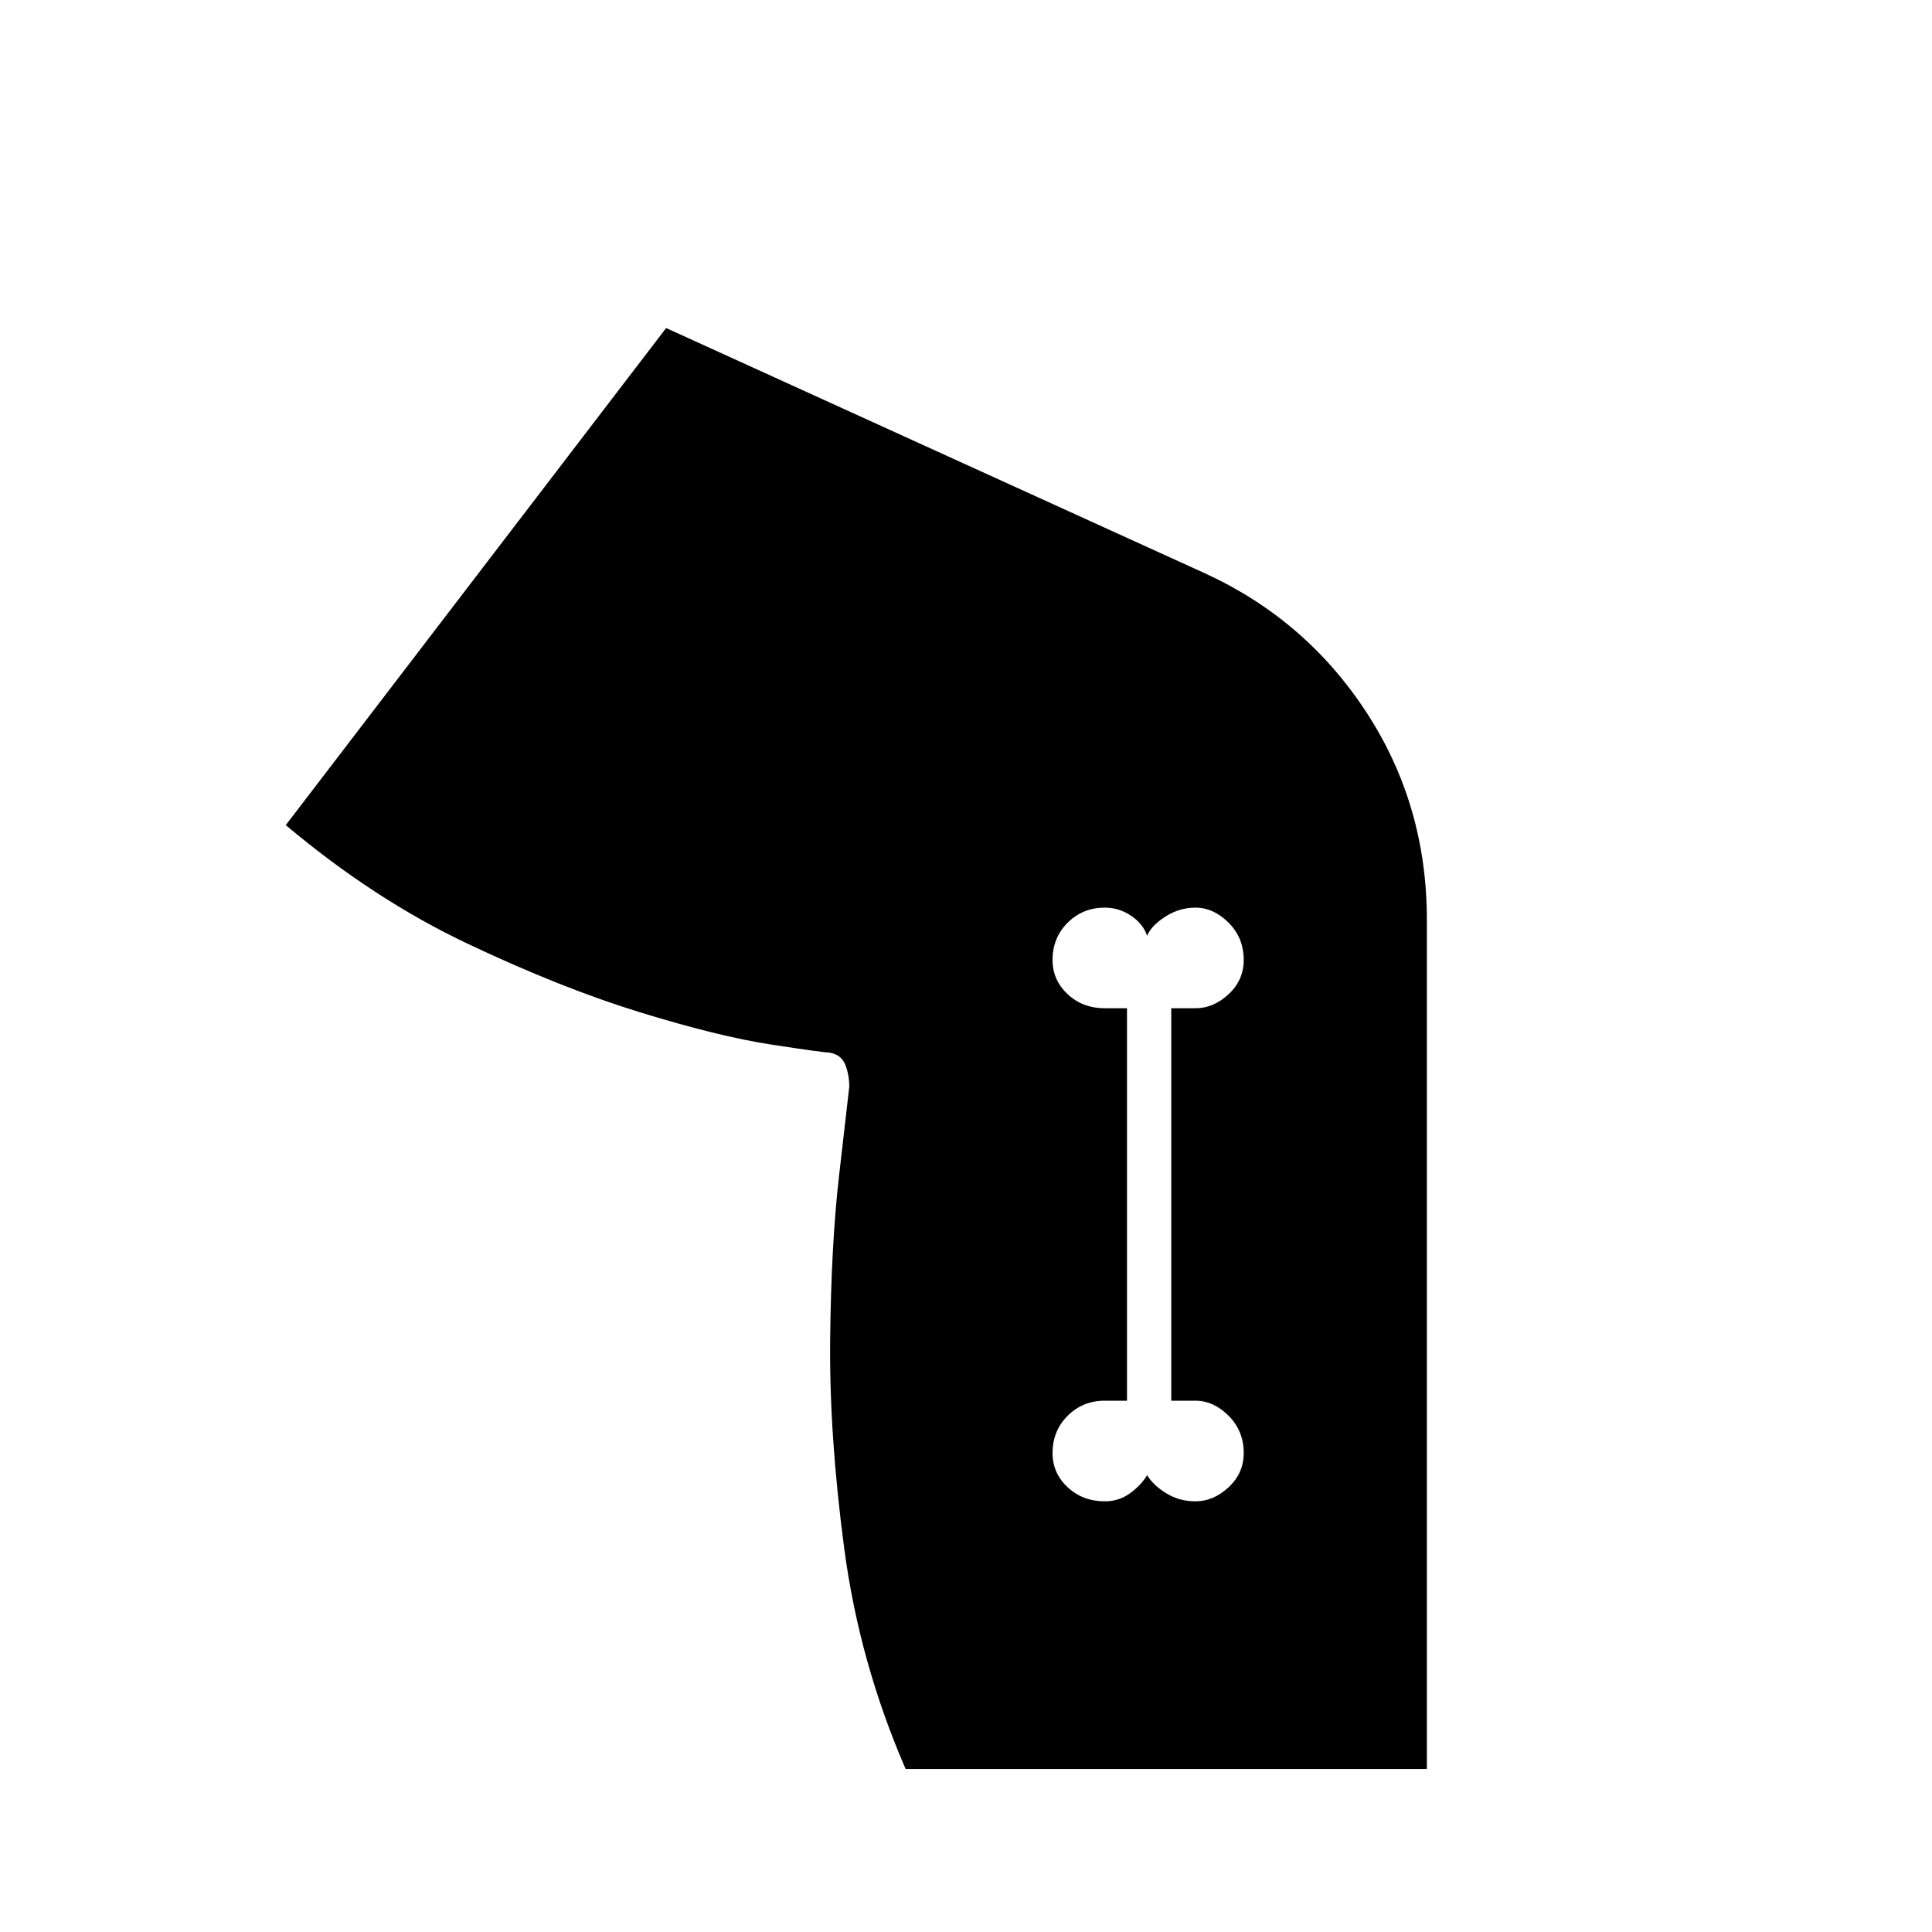 <svg xmlns="http://www.w3.org/2000/svg" height="48" width="48"><path d="M22.5 43.95q-1.15-2.65-1.525-5.475-.375-2.825-.35-5.2.025-2.375.225-4.1.2-1.725.25-2.175 0-.3-.1-.55-.1-.25-.4-.3-.15 0-1.45-.2t-3.25-.8q-1.95-.6-4.275-1.7T7.1 20.5l9.45-12.35 13.4 6.1q2.5 1.15 4 3.45 1.5 2.3 1.5 5.15v21.1Zm4.95-6.65q.35 0 .625-.2t.425-.45q.15.25.475.45.325.2.725.2.45 0 .825-.35.375-.35.375-.85 0-.55-.375-.925T29.7 34.8h-.6v-9.75h.6q.45 0 .825-.35.375-.35.375-.85 0-.55-.375-.925t-.825-.375q-.4 0-.75.225t-.45.475q-.1-.3-.4-.5-.3-.2-.65-.2-.55 0-.925.375t-.375.925q0 .5.375.85t.925.35H28v9.75h-.55q-.55 0-.925.375t-.375.925q0 .5.375.85t.925.35Z"/></svg>